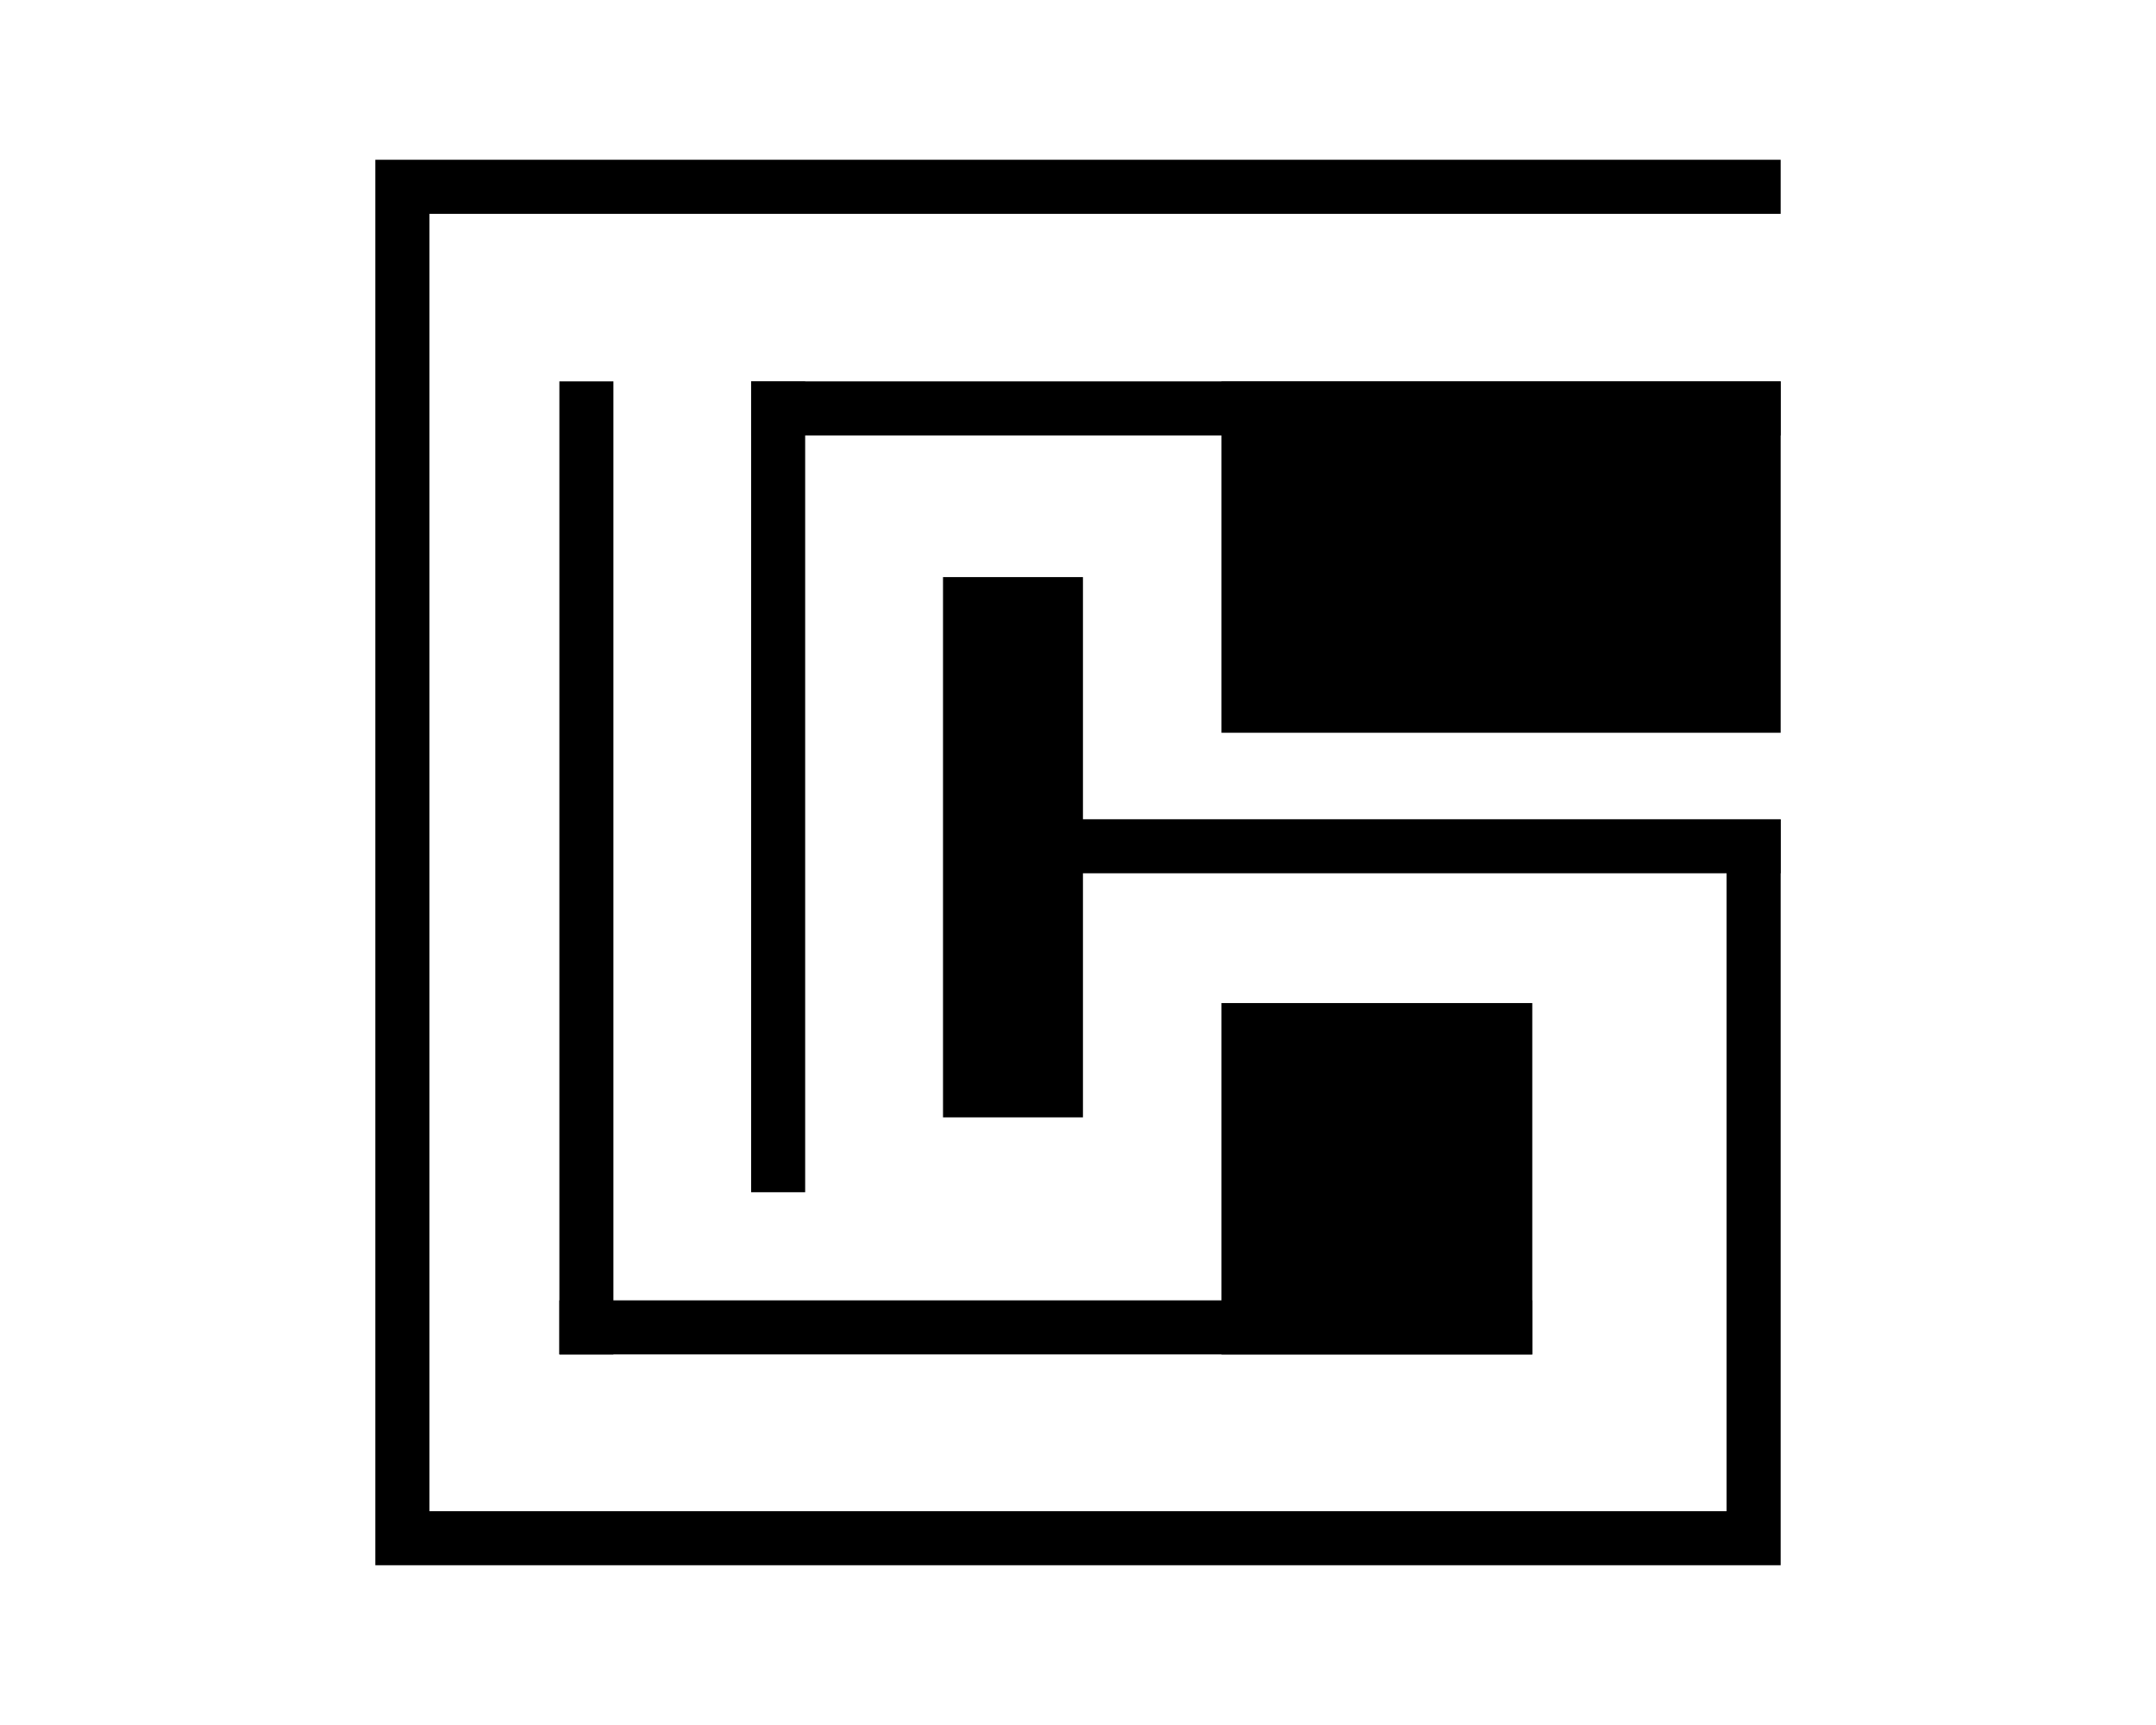 <svg id="Layer_1" data-name="Layer 1" xmlns="http://www.w3.org/2000/svg" viewBox="0 0 640 512"><title>logo-3</title><polygon points="512.53 243.25 512.53 448.54 127.47 448.54 127.47 63.47 528.58 63.47 528.58 47.42 111.42 47.42 111.42 464.58 528.58 464.58 528.58 243.25 512.53 243.25"/><rect x="166.05" y="385.96" width="288.8" height="16.04"/><rect x="362.59" y="297.72" width="92.26" height="104.29"/><rect x="362.59" y="113.2" width="165.99" height="104.29"/><rect x="222.97" y="113.2" width="305.61" height="16.04"/><rect x="287.91" y="243.16" width="240.67" height="16.04"/><rect x="29.67" y="249.58" width="288.8" height="16.04" transform="translate(-83.53 431.67) rotate(-90)"/><rect x="110.66" y="225.52" width="240.67" height="16.04" transform="translate(-2.55 464.53) rotate(-90)"/><rect x="220.52" y="230.71" width="160.36" height="41.54" transform="translate(49.22 552.17) rotate(-90)"/></svg>